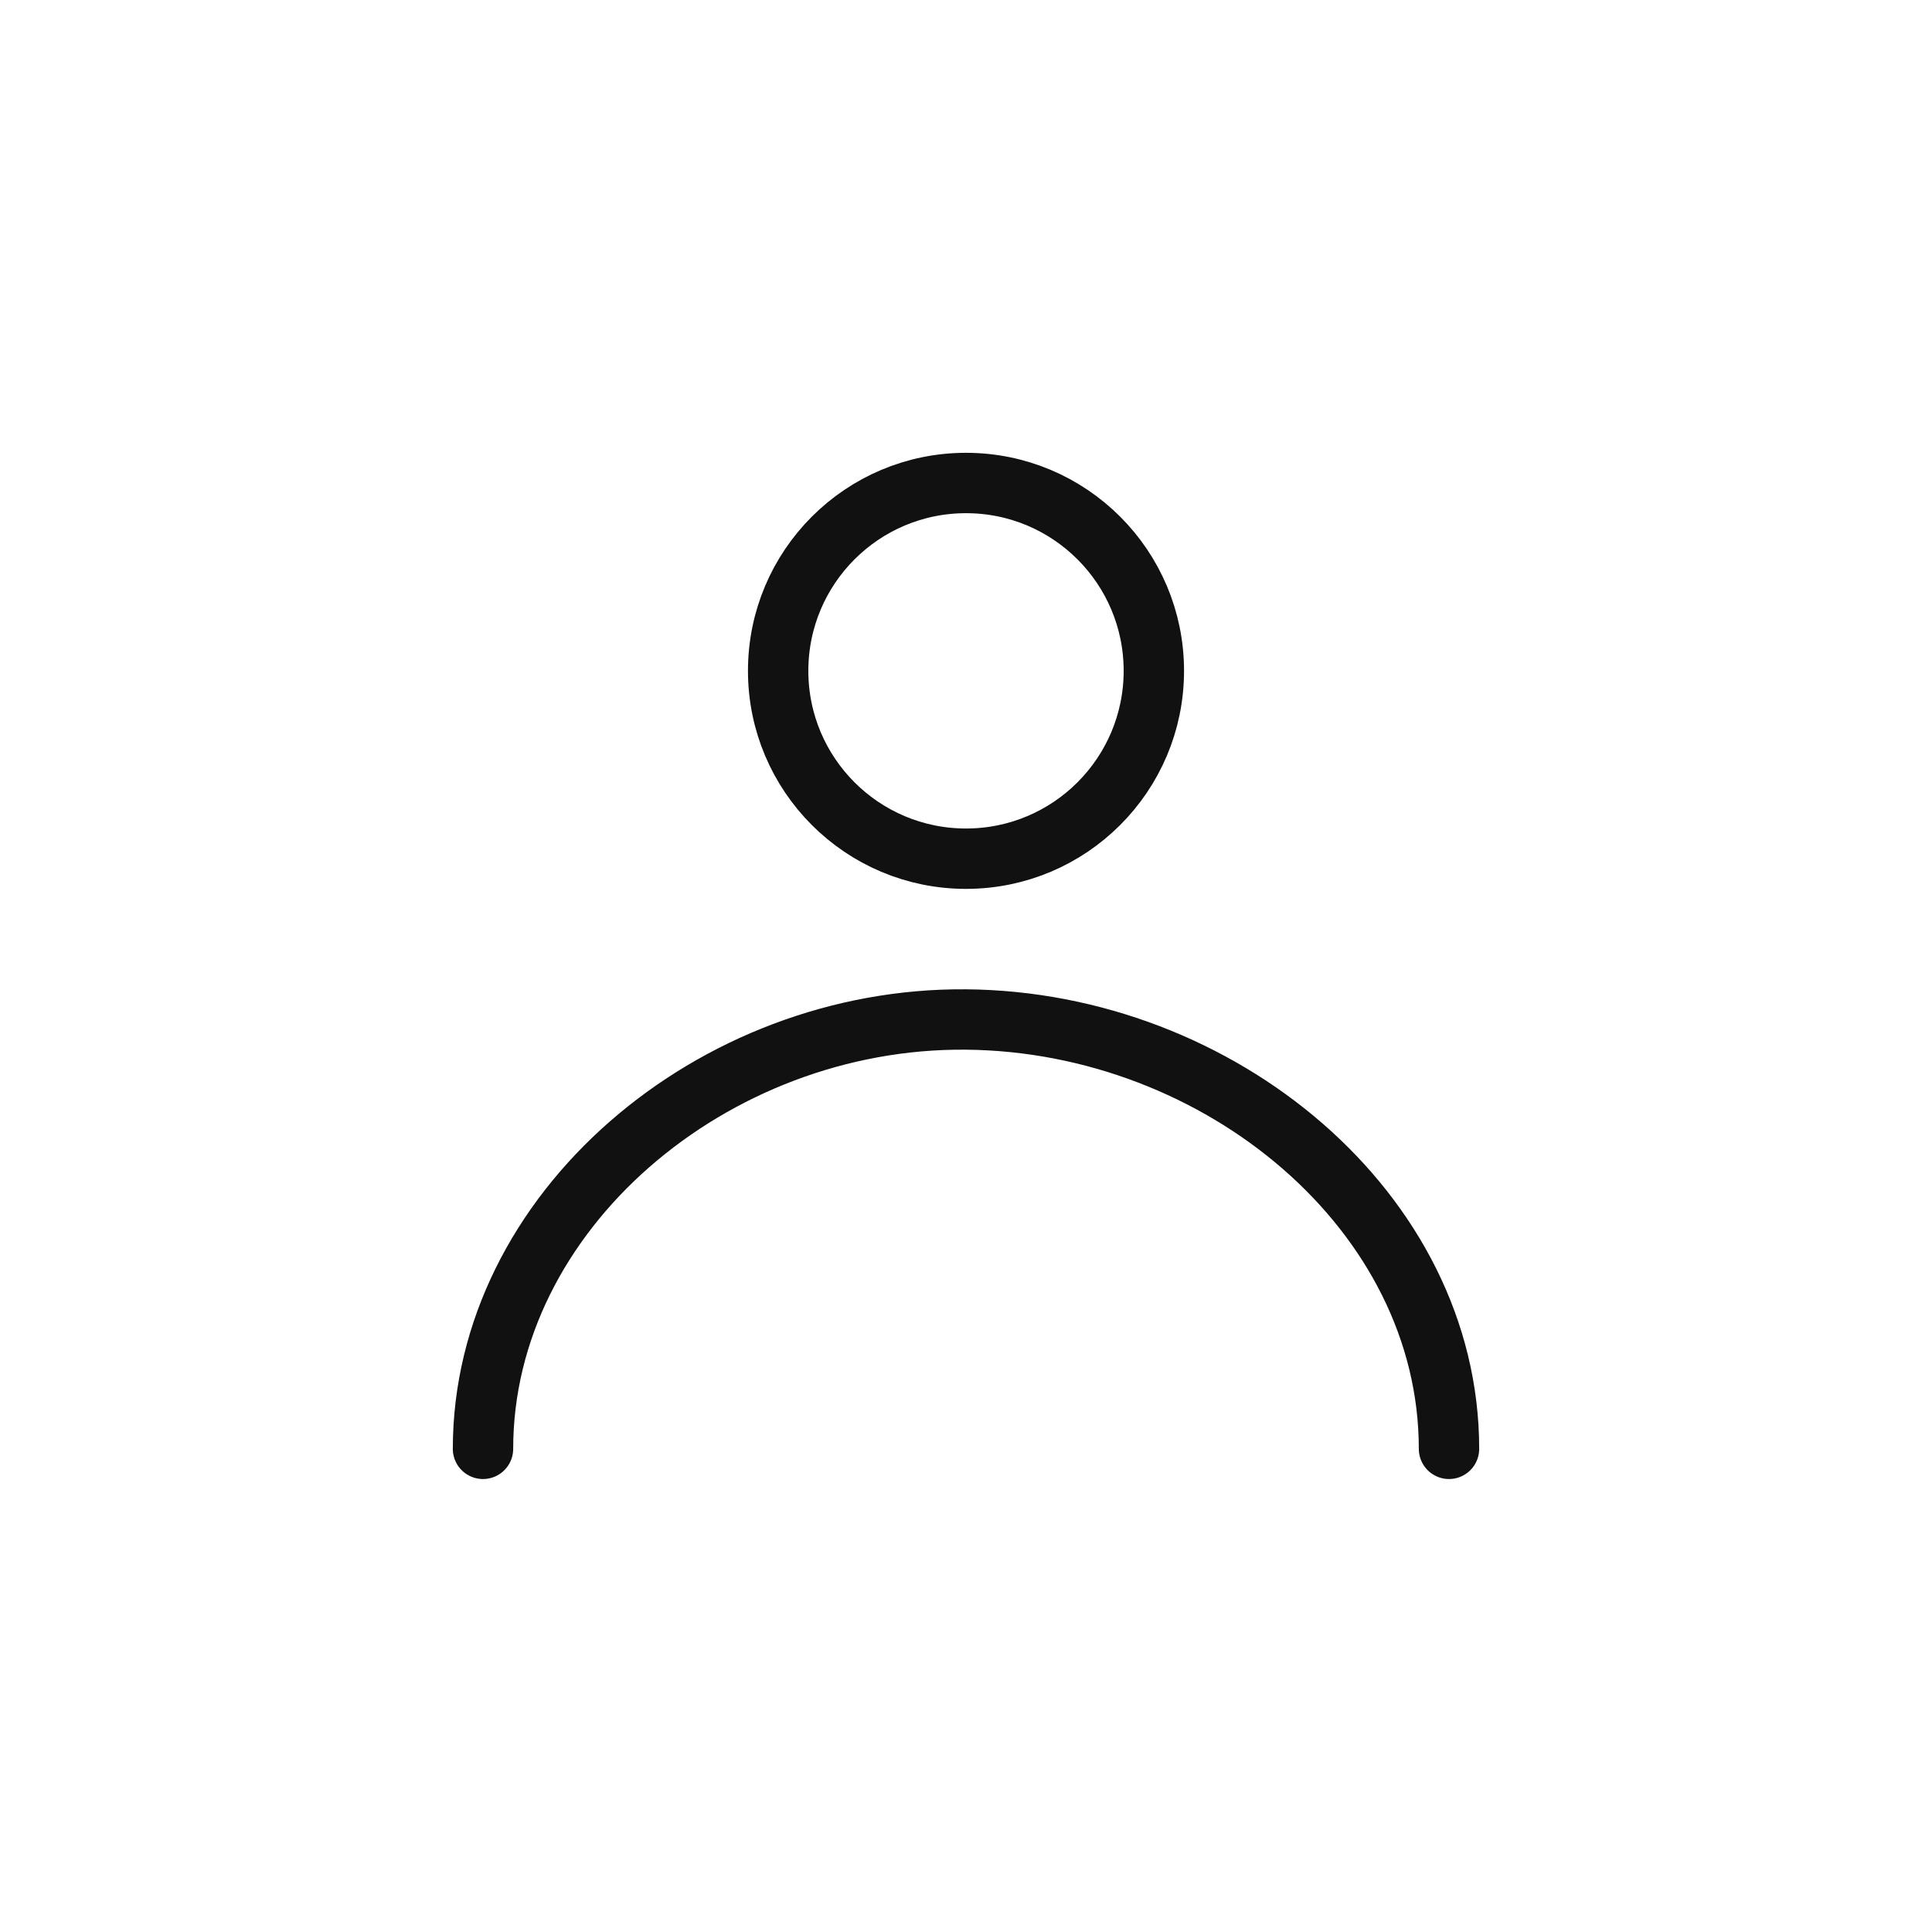 <svg width="48" height="48" viewBox="0 0 48 48" fill="none" xmlns="http://www.w3.org/2000/svg">
    <ellipse cx="24" cy="16.667" rx="4.667" ry="4.667" stroke="#111111" stroke-width="1.5"/>
    <path d="M36 35.996C36 30.105 30.297 25.384 24 25.329C17.703 25.274 12 30.105 12 35.996" stroke="#111111" stroke-width="1.5" stroke-linecap="round"/>
</svg>
